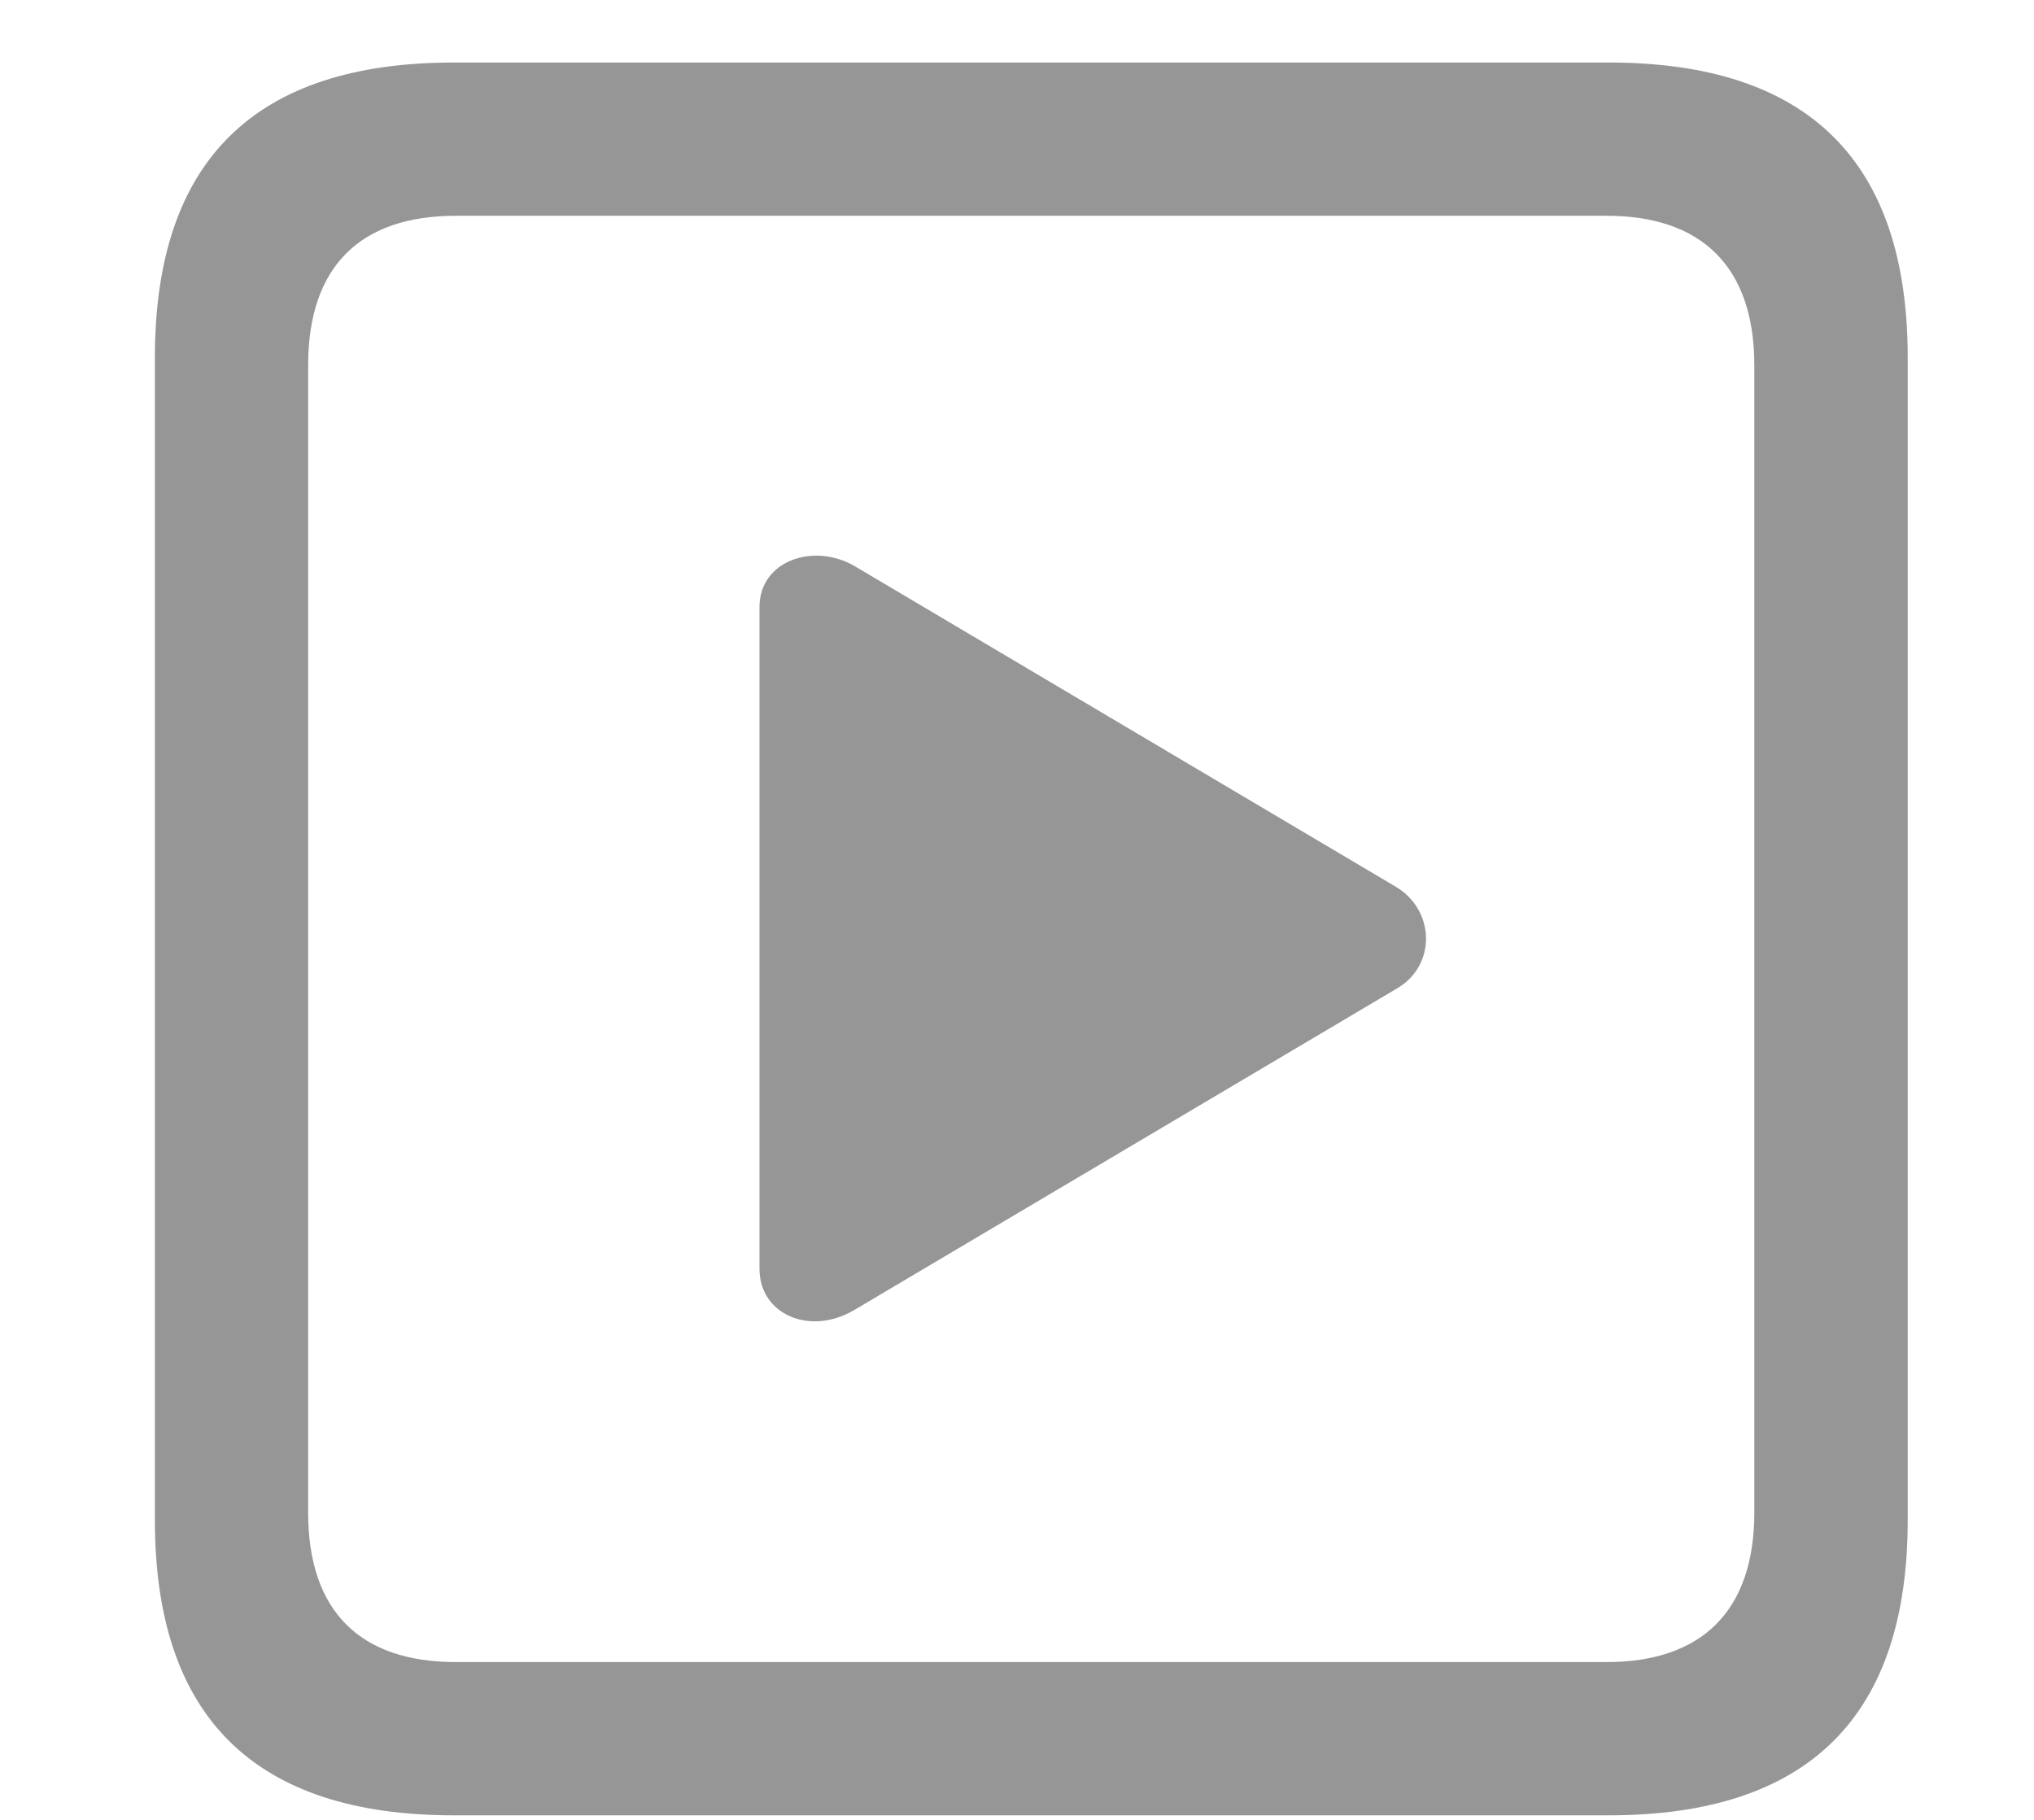 <svg width="19" height="17" viewBox="0 0 15 14" fill="none" xmlns="http://www.w3.org/2000/svg">
<path d="M3.167 13.965H12.052C13.59 13.965 14.352 13.203 14.352 11.694V2.751C14.352 1.243 13.59 0.481 12.052 0.481H3.167C1.637 0.481 0.868 1.235 0.868 2.751V11.694C0.868 13.21 1.637 13.965 3.167 13.965ZM3.182 12.786C2.45 12.786 2.047 12.398 2.047 11.636V2.81C2.047 2.048 2.45 1.66 3.182 1.66H12.037C12.762 1.66 13.172 2.048 13.172 2.81V11.636C13.172 12.398 12.762 12.786 12.037 12.786H3.182ZM6.251 10.076L10.418 7.607C10.726 7.432 10.719 7.007 10.418 6.824L6.251 4.355C5.936 4.172 5.519 4.312 5.519 4.67V9.761C5.519 10.112 5.907 10.281 6.251 10.076Z" fill="#969696"/>
</svg>
